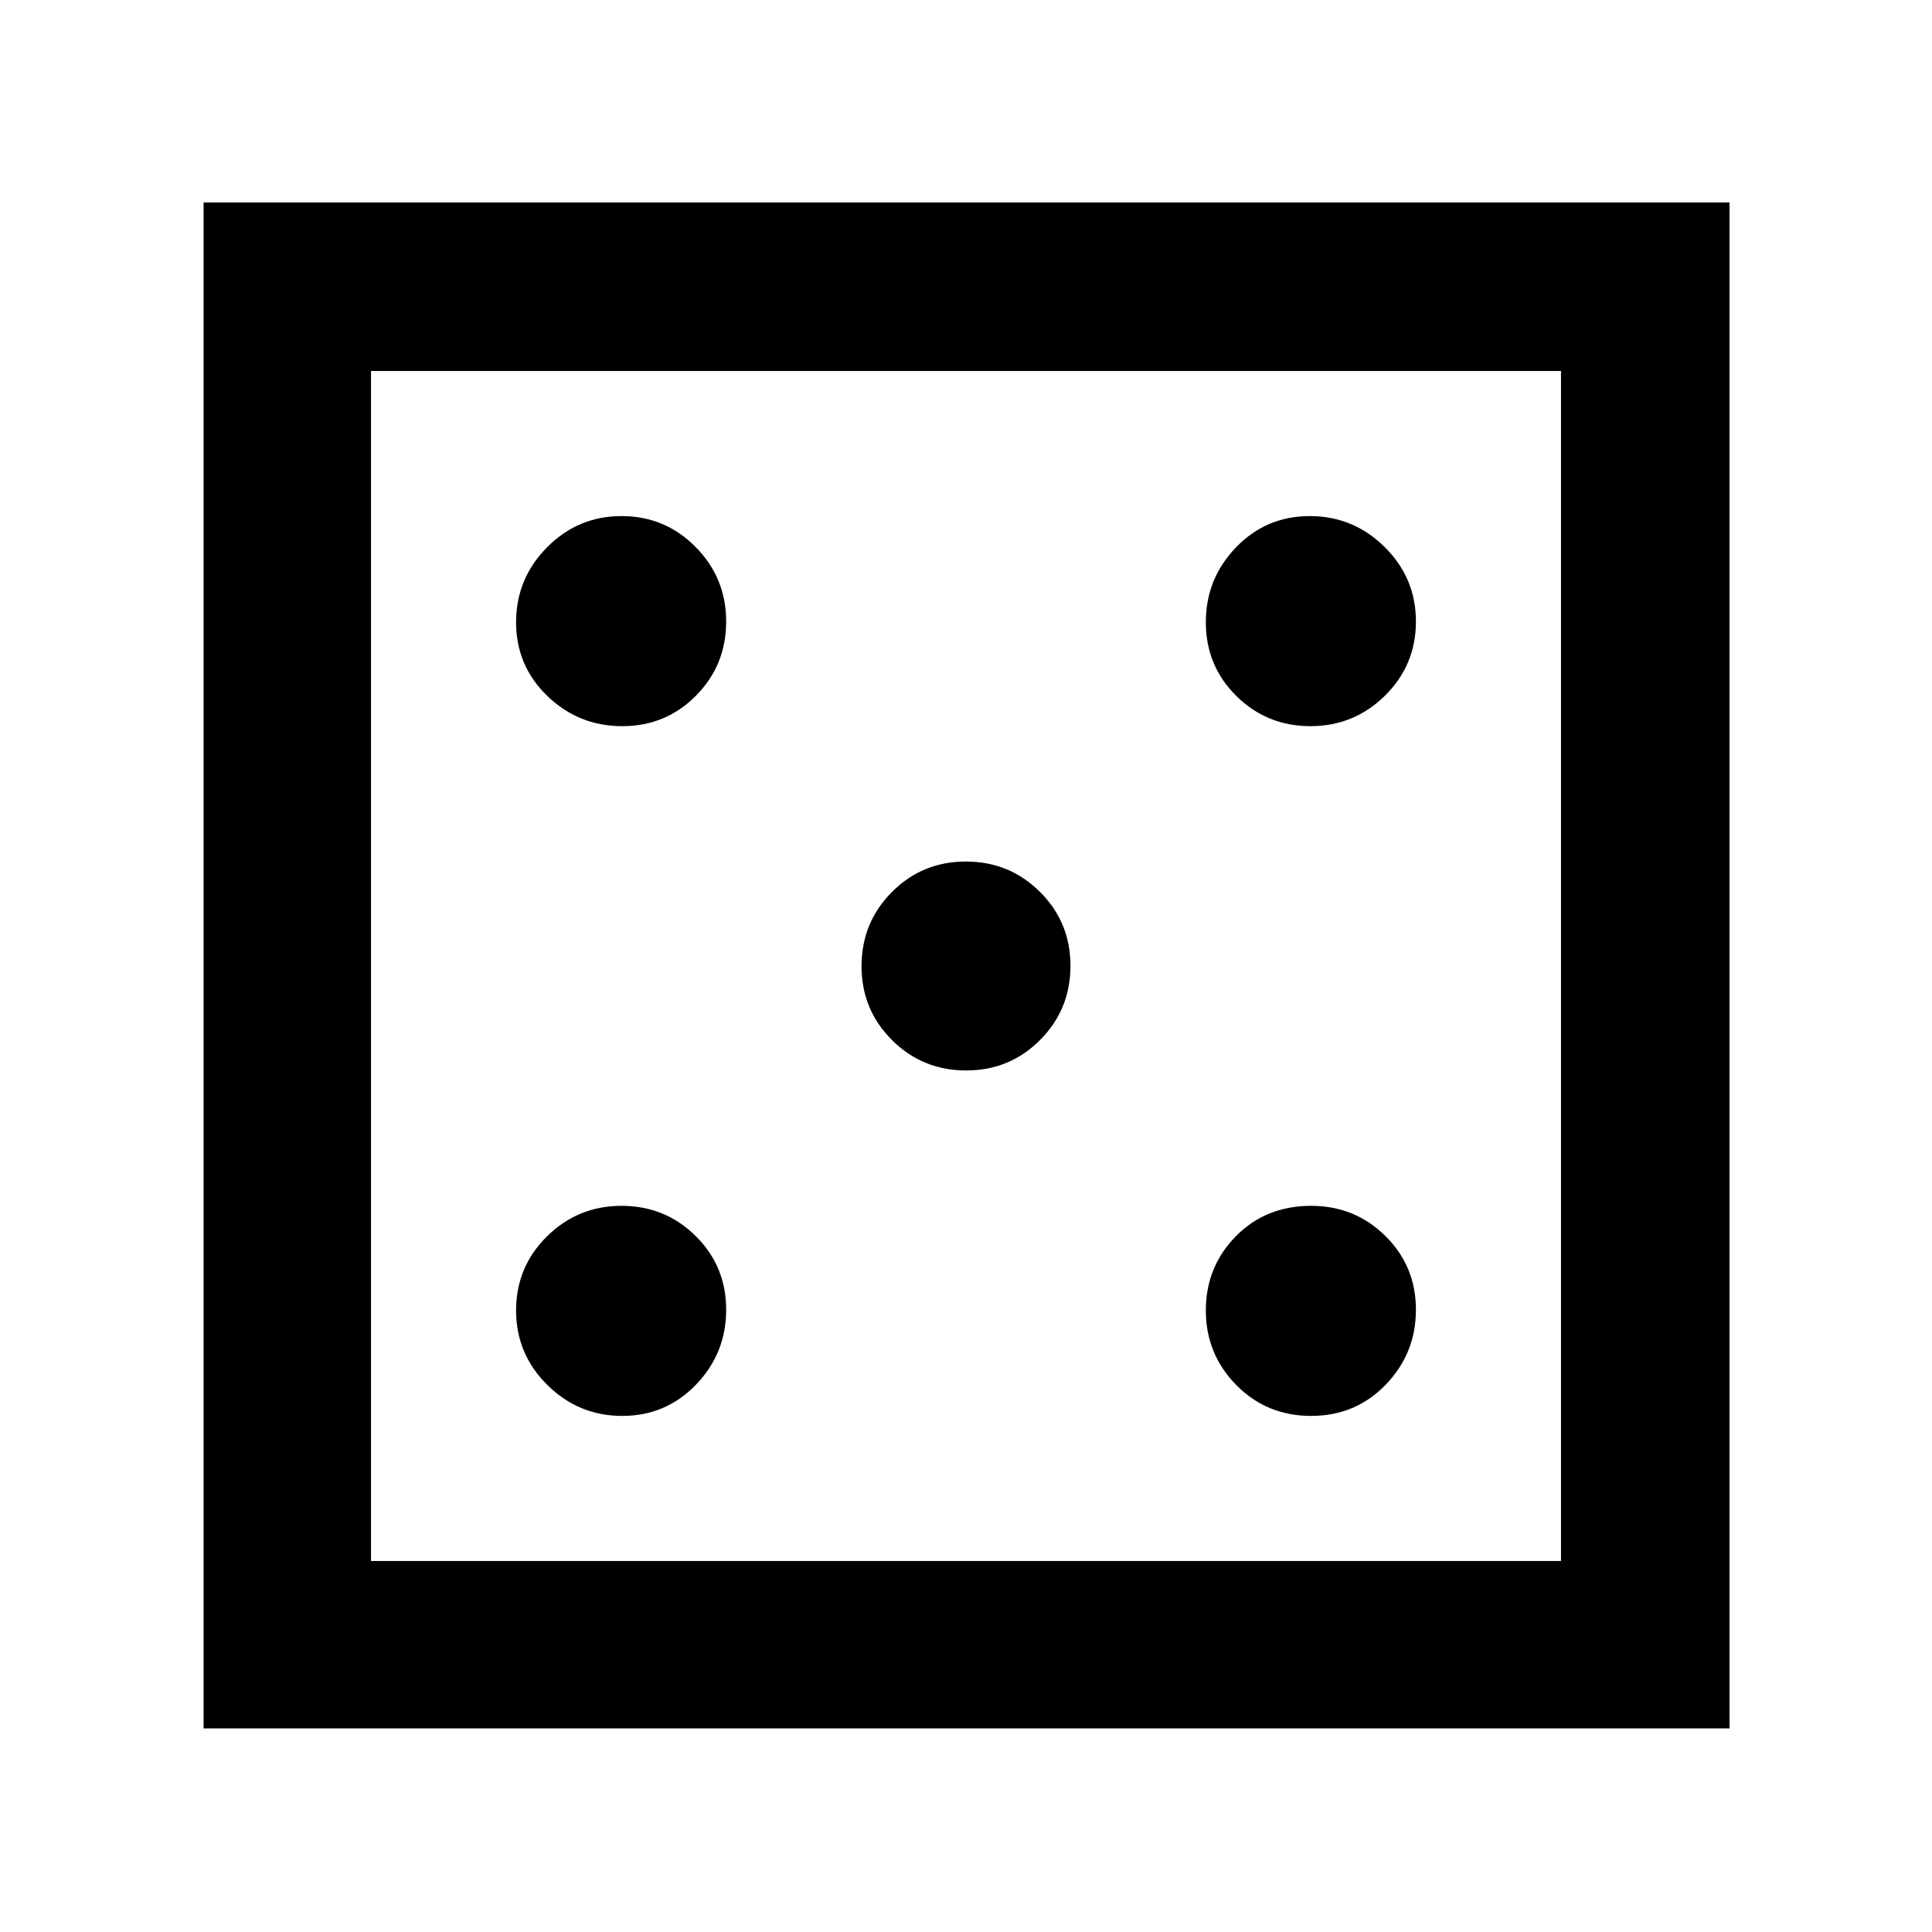 <svg xmlns="http://www.w3.org/2000/svg" height="48" viewBox="0 -960 960 960" width="48"><path d="M309.19-256.44q21.66 0 36.65-15.54 14.99-15.55 14.99-37.21t-15.17-36.65q-15.16-14.99-36.82-14.99-21.67 0-37.04 15.17-15.36 15.16-15.36 36.82 0 21.67 15.54 37.04 15.55 15.36 37.21 15.36Zm0-342.73q21.66 0 36.65-15.17 14.99-15.16 14.99-36.82 0-21.67-15.17-37.04-15.16-15.36-36.82-15.36-21.67 0-37.04 15.54-15.36 15.55-15.36 37.21t15.54 36.65q15.55 14.99 37.21 14.99Zm170.89 171.08q21.66 0 36.75-15.16 15.08-15.16 15.08-36.83 0-21.66-15.16-36.75-15.16-15.08-36.83-15.08-21.66 0-36.75 15.16-15.08 15.16-15.08 36.83 0 21.66 15.16 36.75 15.16 15.08 36.83 15.08Zm171.41 171.65q22.1 0 37.09-15.54 14.98-15.55 14.98-37.21t-15.18-36.65q-15.18-14.99-36.86-14.99-22.61 0-37.48 15.17-14.87 15.16-14.87 36.82 0 21.67 15.11 37.04 15.1 15.36 37.21 15.36Zm-.33-342.73q21.67 0 37.04-15.17 15.36-15.16 15.36-36.82 0-21.67-15.54-37.04-15.55-15.36-37.21-15.36t-36.65 15.54q-14.99 15.55-14.99 37.21t15.17 36.65q15.16 14.99 36.82 14.99Zm-549.99 498v-758.22h758.22v758.22H101.17Zm83.18-83.18h591.3v-591.3h-591.3v591.3Zm0 0v-591.3 591.3Z"/></svg>